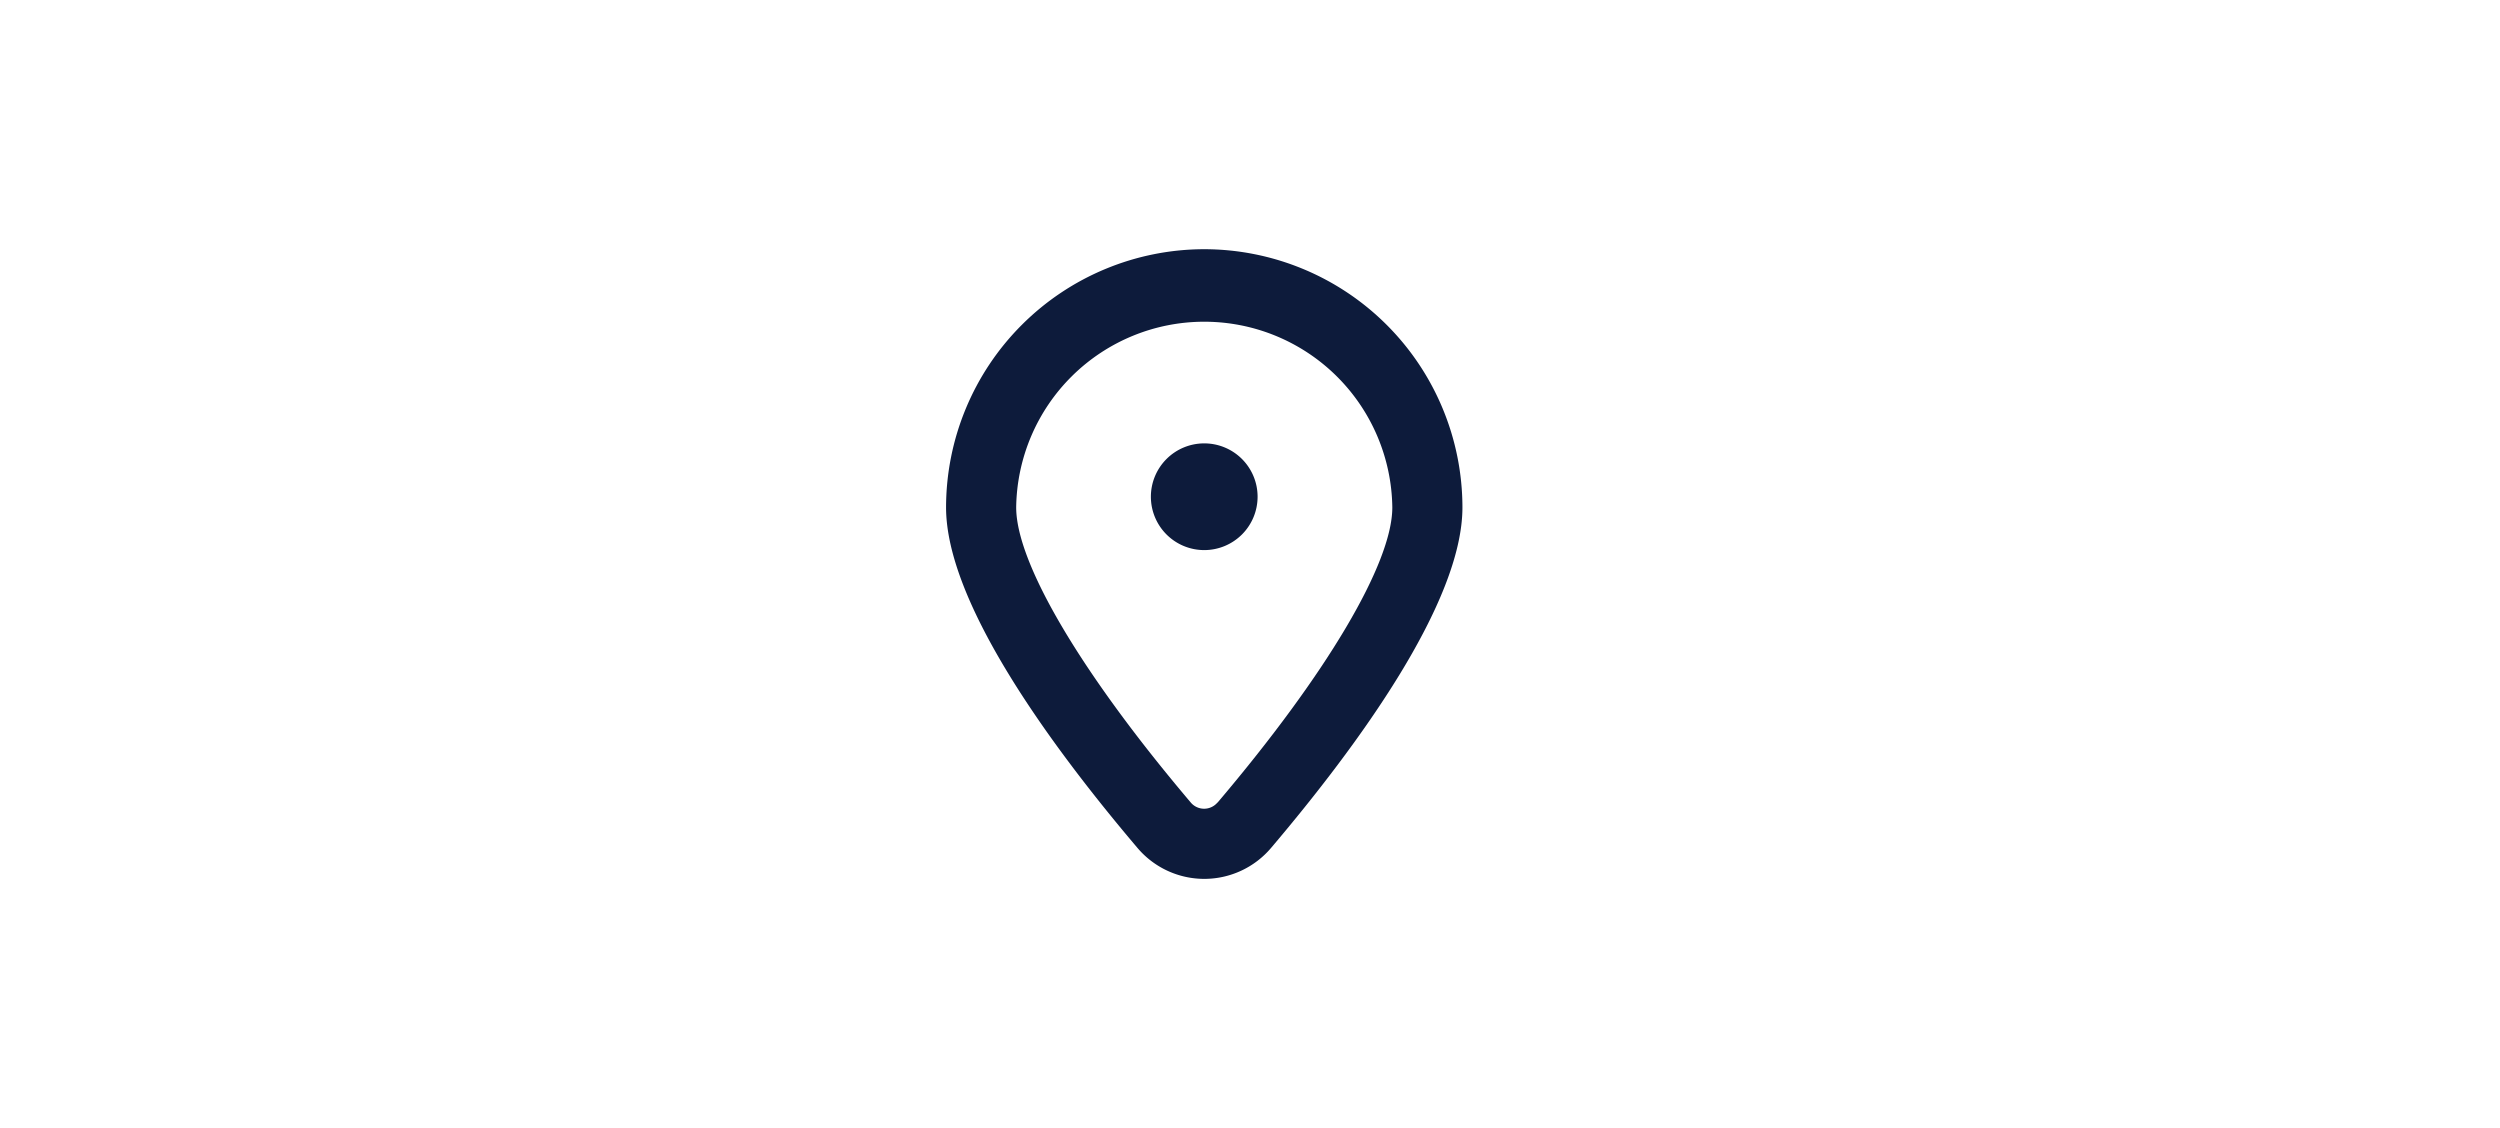 <svg xmlns="http://www.w3.org/2000/svg" xmlns:xlink="http://www.w3.org/1999/xlink" width="82" height="37" viewBox="0 0 82 37">
  <defs>
    <clipPath id="clip-path">
      <rect id="Rectángulo_31" data-name="Rectángulo 31" width="82" height="37" transform="translate(36 840)" fill="#fff"/>
    </clipPath>
    <clipPath id="clip-path-2">
      <rect id="Rectángulo_32" data-name="Rectángulo 32" width="16.937" height="20.652" transform="translate(0 0)" fill="#0d1b3b"/>
    </clipPath>
  </defs>
  <g id="Enmascarar_grupo_5" data-name="Enmascarar grupo 5" transform="translate(-36 -840)" clip-path="url(#clip-path)">
    <g id="Grupo_28" data-name="Grupo 28" transform="translate(67.031 848.174)">
      <g id="Grupo_27" data-name="Grupo 27" clip-path="url(#clip-path-2)">
        <path id="Trazado_34" data-name="Trazado 34" d="M8.469,0A8.478,8.478,0,0,0,0,8.469c0,3.116,3.414,7.794,6.279,11.17a2.872,2.872,0,0,0,4.38,0c2.864-3.376,6.278-8.055,6.278-11.17A8.478,8.478,0,0,0,8.469,0M8.9,18.151a.573.573,0,0,1-.872,0C4.443,13.921,2.3,10.3,2.3,8.469a6.169,6.169,0,0,1,12.337,0c0,1.831-2.143,5.451-5.732,9.682" fill="#0d1b3b"/>
        <path id="Trazado_35" data-name="Trazado 35" d="M10.218,8.118A1.75,1.75,0,1,1,8.469,6.369a1.749,1.749,0,0,1,1.749,1.749" fill="#0d1b3b"/>
      </g>
    </g>
  </g>
</svg>
